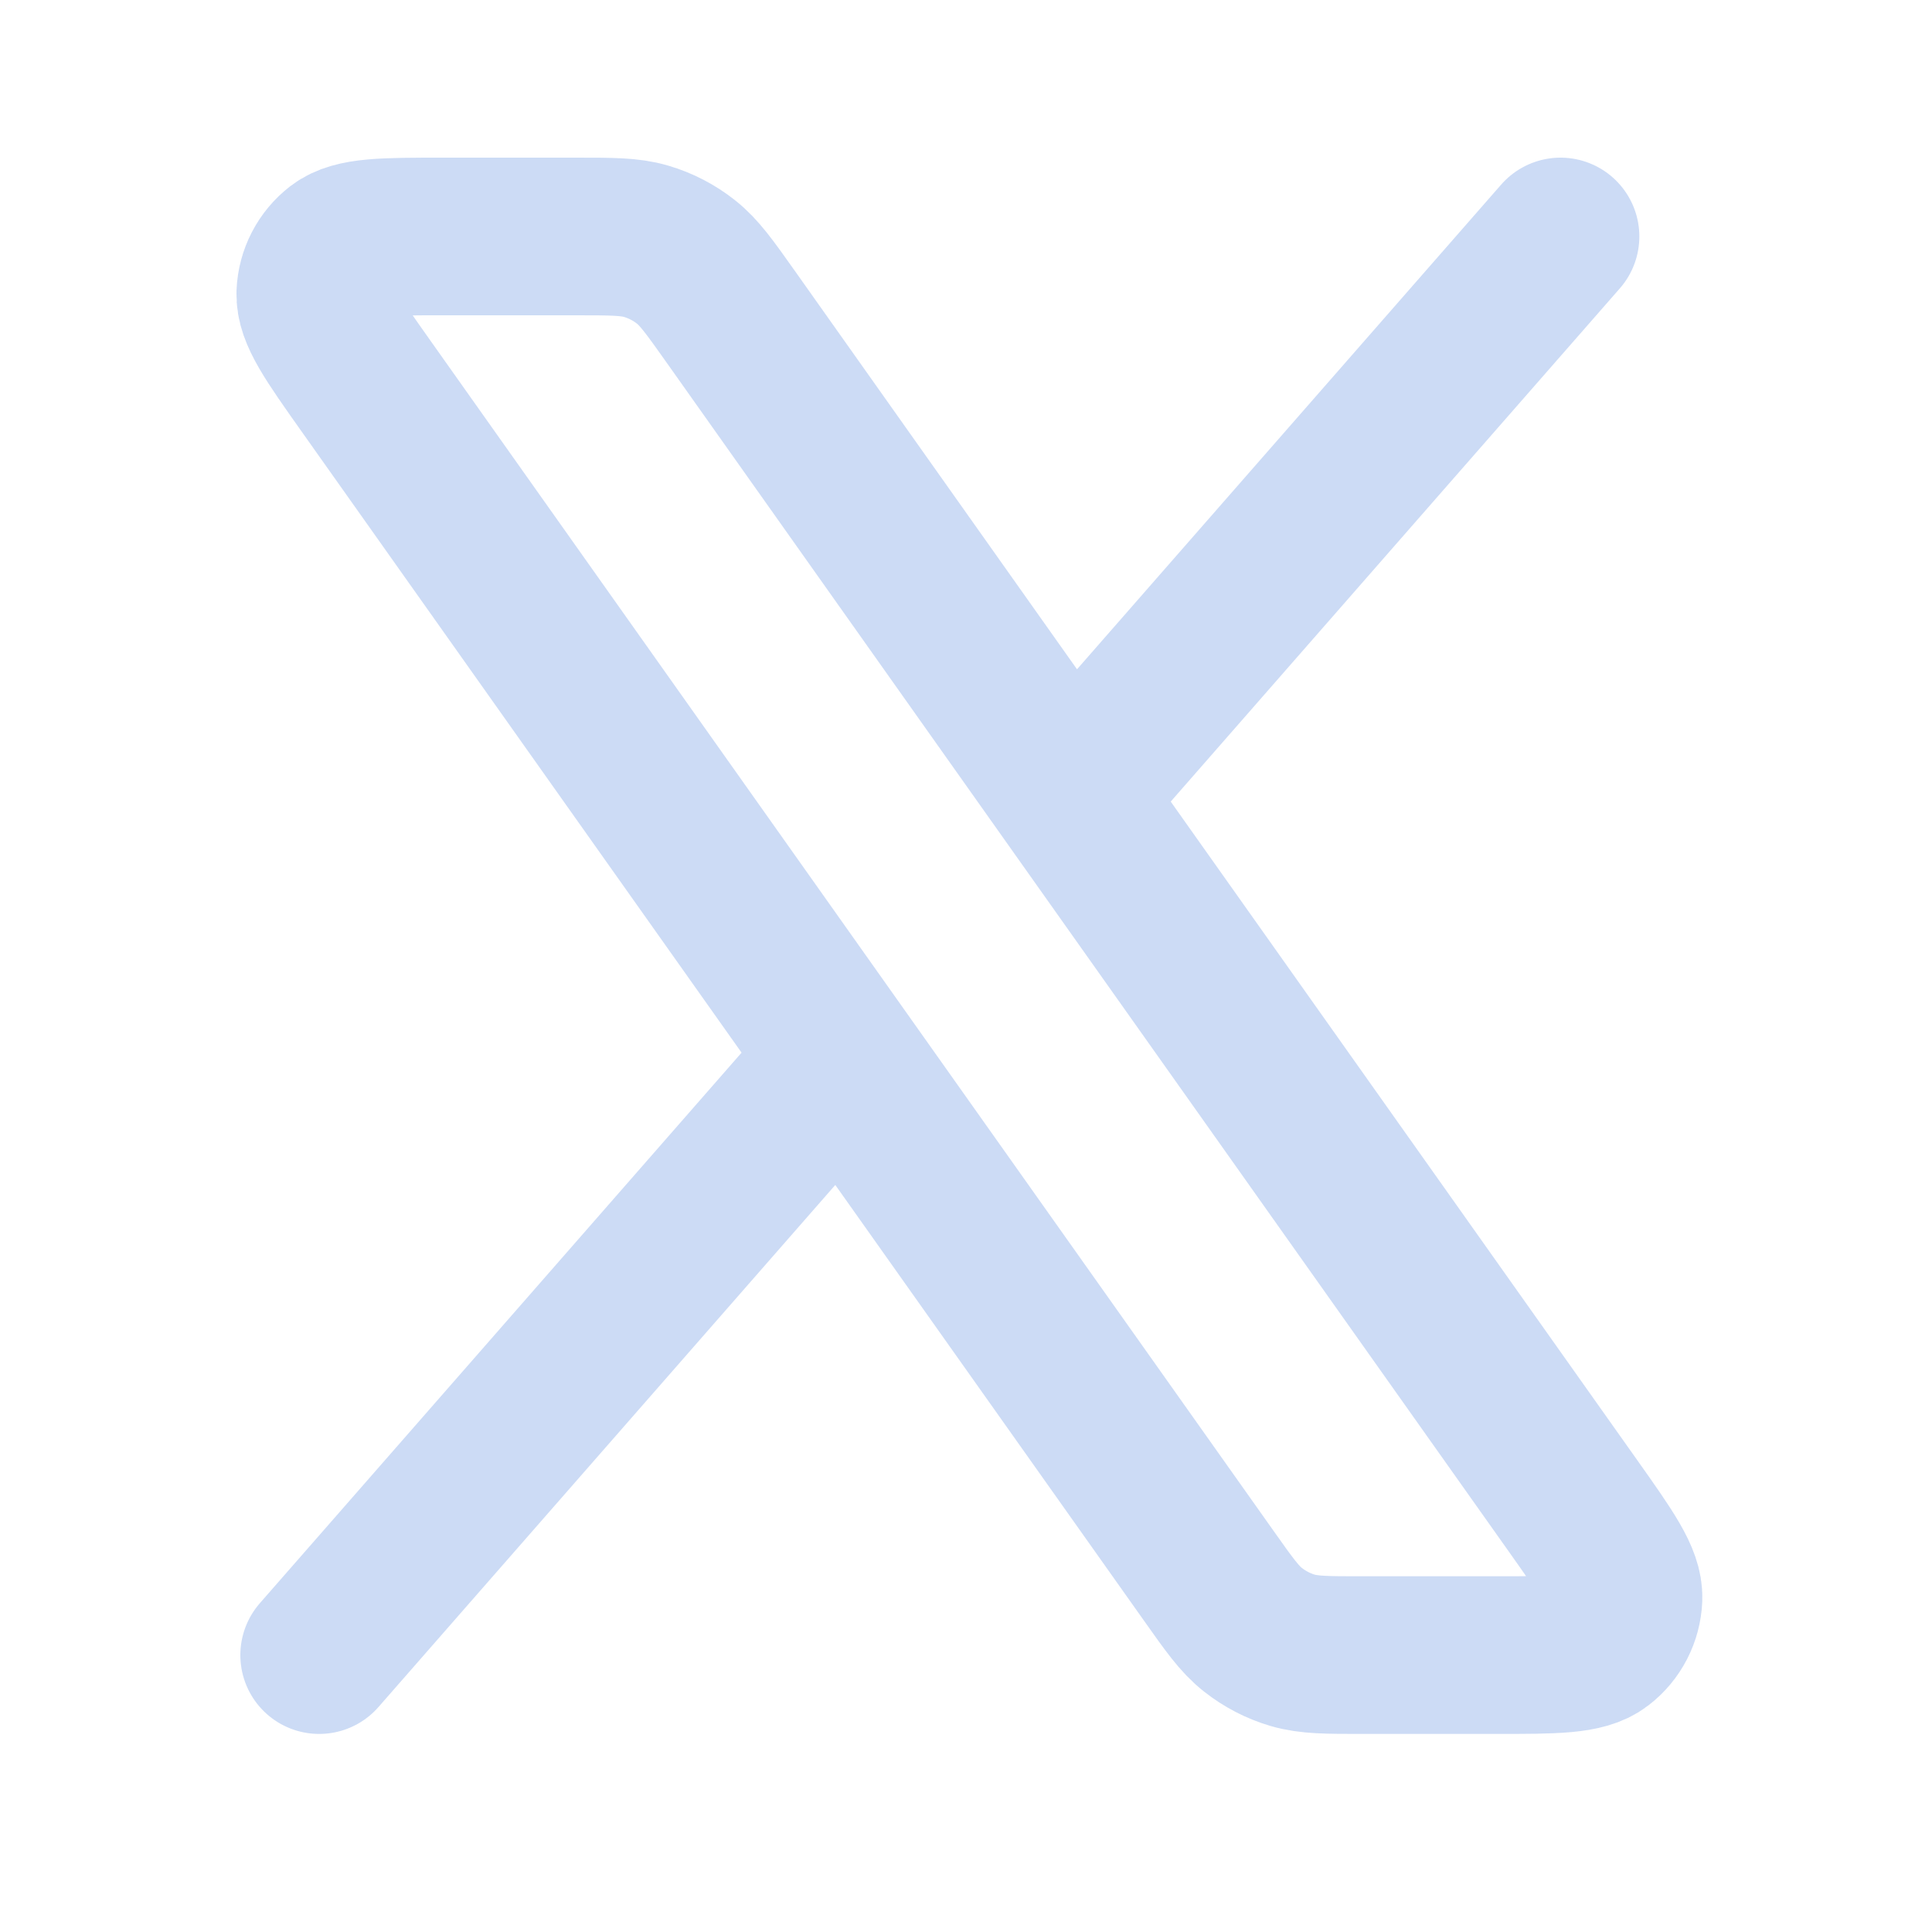 <svg width="25" height="25" viewBox="0 0 25 25" fill="none" xmlns="http://www.w3.org/2000/svg">
<path d="M20.193 3.06L13.852 10.306M4.13 21.417L10.893 13.688M13.852 10.306L9.451 4.092C9.183 3.714 9.049 3.525 8.876 3.389C8.723 3.268 8.548 3.177 8.36 3.122C8.149 3.06 7.917 3.06 7.454 3.06H5.732C4.966 3.06 4.584 3.06 4.378 3.218C4.198 3.357 4.089 3.568 4.08 3.794C4.069 4.054 4.291 4.366 4.733 4.991L10.893 13.688M13.852 10.306L20.355 19.486C20.797 20.11 21.018 20.423 21.008 20.683C20.999 20.909 20.89 21.12 20.71 21.258C20.504 21.417 20.121 21.417 19.356 21.417H17.634C17.171 21.417 16.939 21.417 16.727 21.355C16.54 21.3 16.365 21.209 16.212 21.088C16.039 20.952 15.905 20.763 15.637 20.384L10.893 13.688" stroke="#B7CCF1" stroke-opacity="0.7" stroke-width="2.04" stroke-linecap="round" stroke-linejoin="round"/>
</svg>
